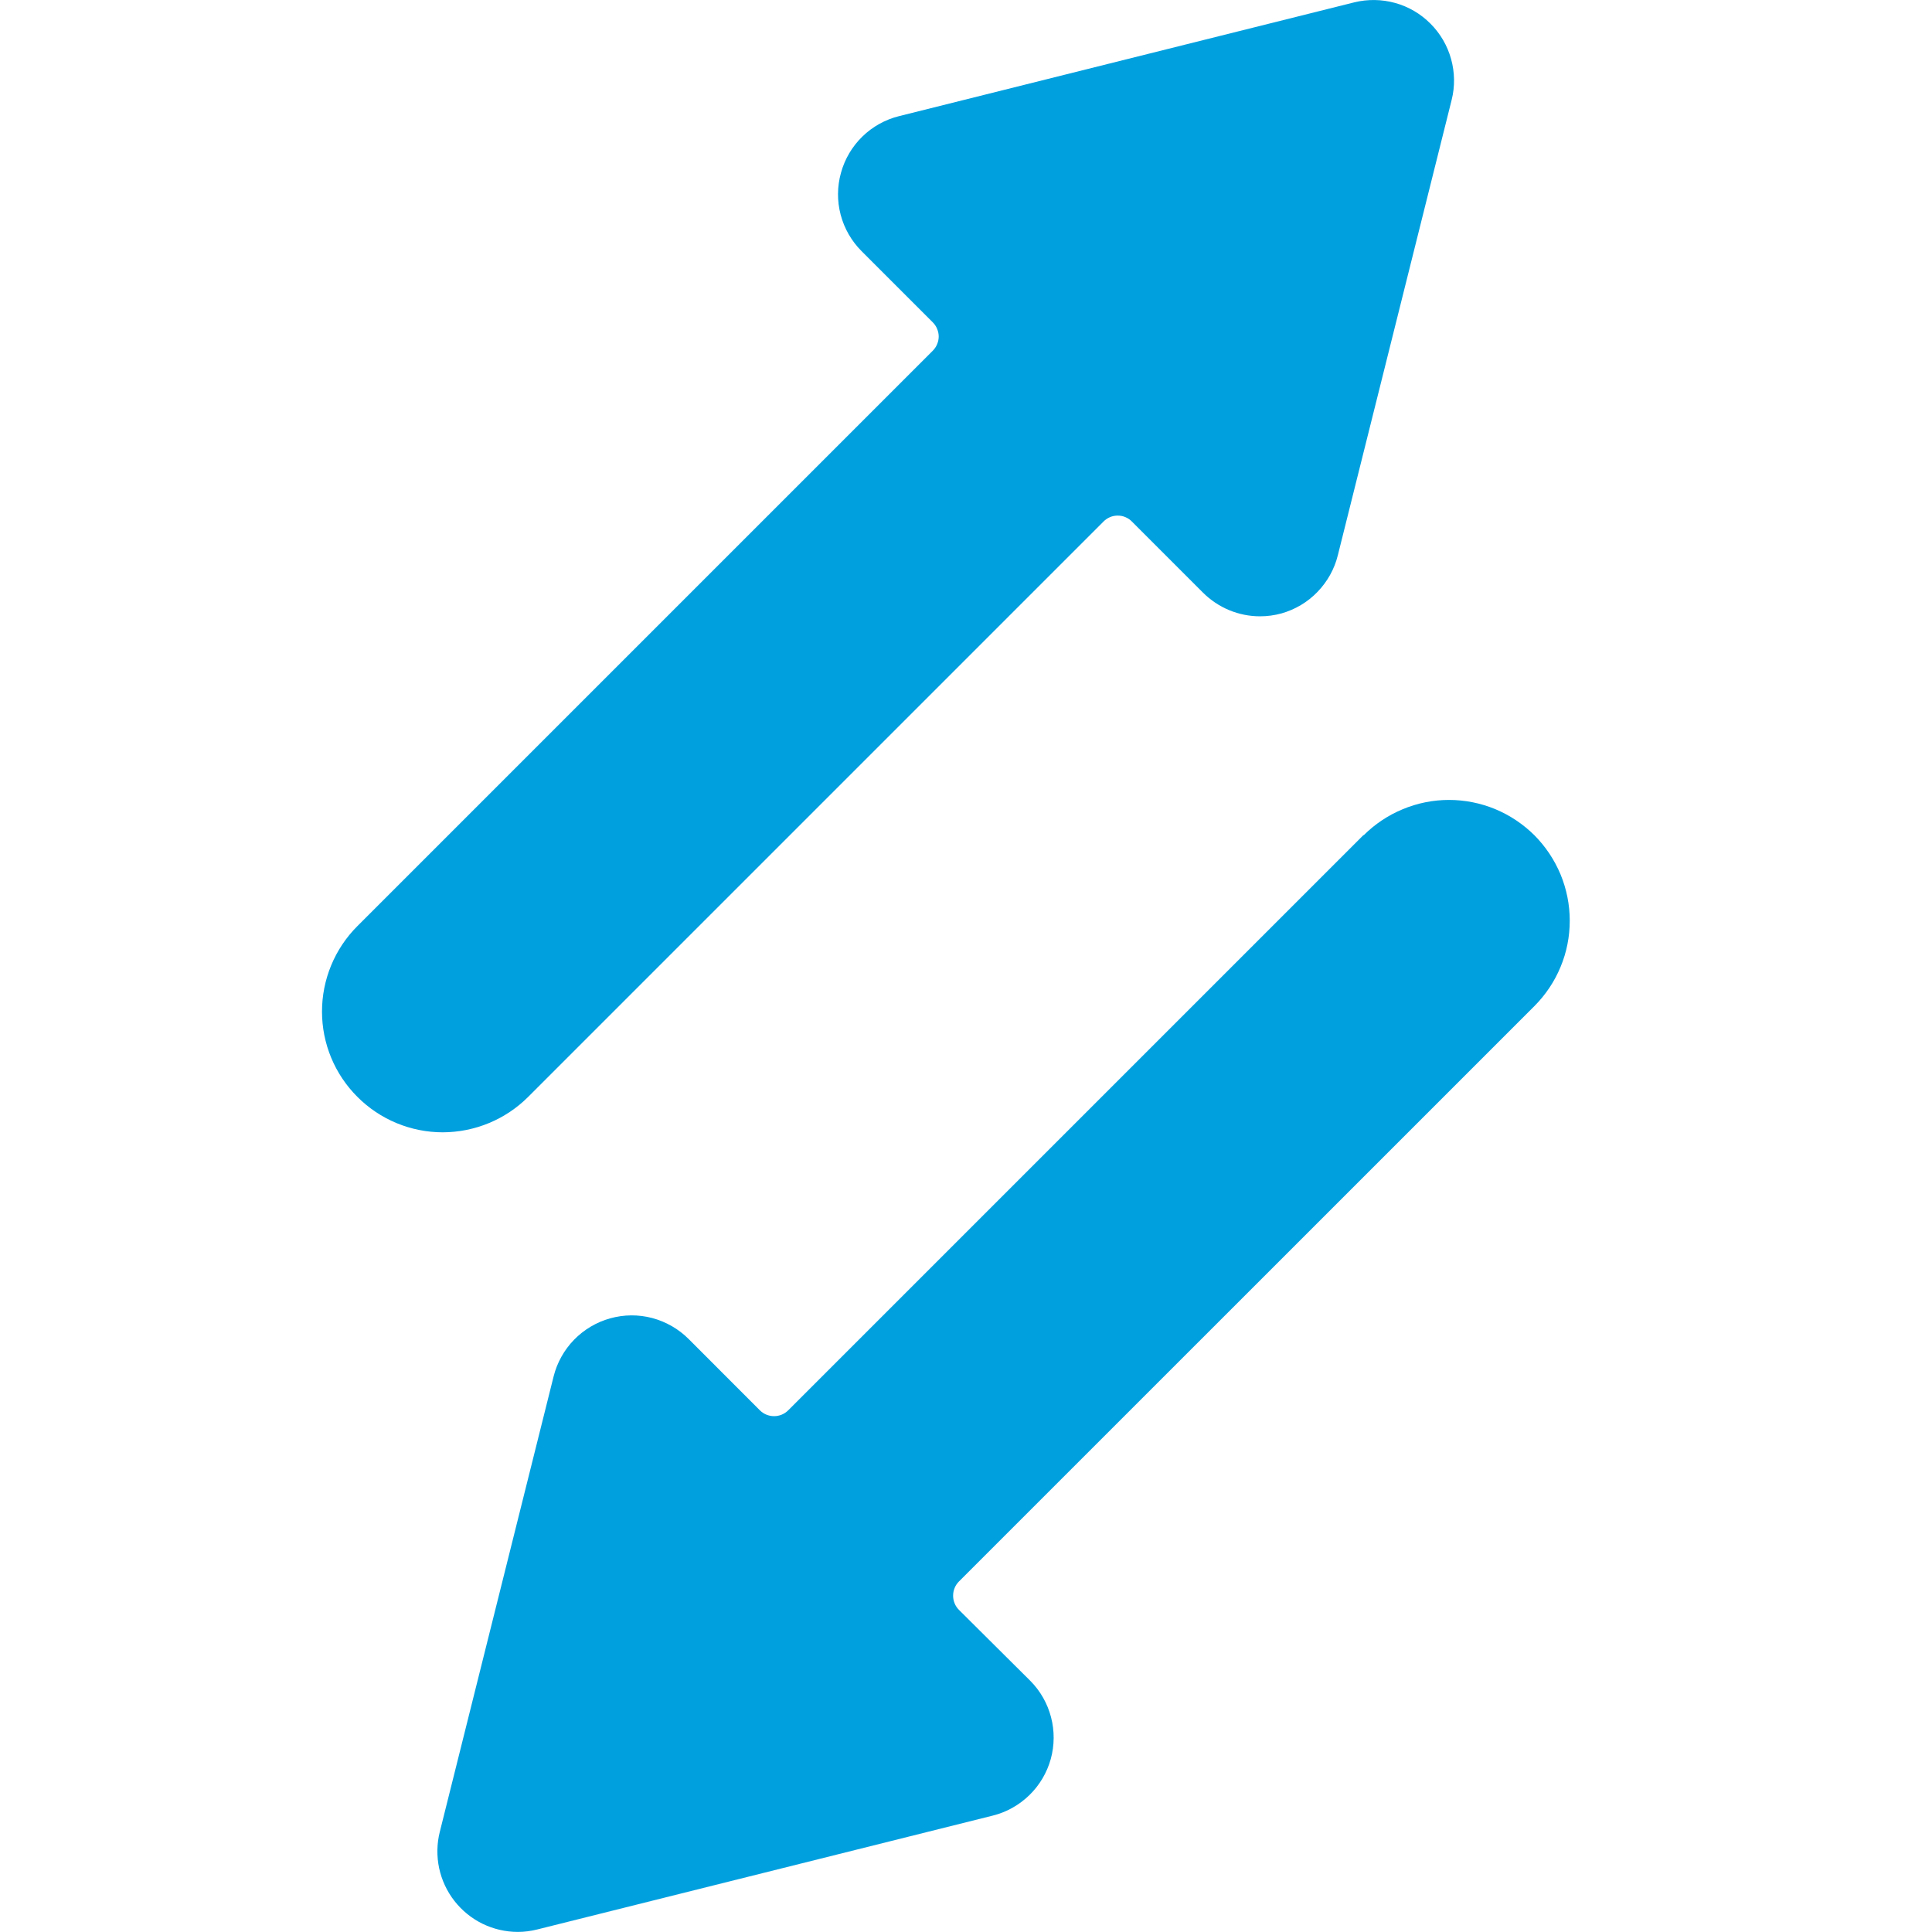 <svg class="icon"
     viewBox="0 0 24 24"
     fill="none"
     xmlns="http://www.w3.org/2000/svg"
>
  <path fill-rule="evenodd"
        clip-rule="evenodd"
        d="M13.708 6.479L6.561 13.626C6.28 13.907 5.898 14.065 5.5 14.066C5.103 14.066 4.721 13.908 4.44 13.626C4.158 13.345 4 12.964 4 12.566C4 12.168 4.158 11.786 4.439 11.505L11.587 4.357C11.61 4.334 11.629 4.306 11.641 4.276C11.654 4.246 11.661 4.213 11.661 4.18C11.661 4.148 11.654 4.115 11.641 4.085C11.629 4.054 11.61 4.027 11.587 4.004L10.703 3.12C10.578 2.995 10.488 2.839 10.443 2.668C10.398 2.497 10.399 2.317 10.447 2.146C10.494 1.976 10.585 1.821 10.712 1.697C10.838 1.574 10.995 1.486 11.167 1.443L16.824 0.029C16.991 -0.012 17.166 -0.009 17.332 0.037C17.498 0.083 17.649 0.172 17.77 0.294C17.892 0.416 17.98 0.567 18.026 0.733C18.072 0.899 18.075 1.074 18.033 1.241L16.619 6.898C16.577 7.069 16.489 7.226 16.366 7.353C16.244 7.48 16.089 7.572 15.919 7.62C15.832 7.644 15.742 7.656 15.652 7.656C15.387 7.656 15.133 7.55 14.945 7.363L14.061 6.479C14.038 6.455 14.011 6.437 13.98 6.424C13.95 6.411 13.918 6.405 13.885 6.405C13.852 6.405 13.819 6.411 13.789 6.424C13.759 6.437 13.731 6.455 13.708 6.479ZM9.792 17.519L16.939 10.372V10.377C17.078 10.238 17.244 10.127 17.426 10.052C17.608 9.976 17.803 9.937 18 9.937C18.197 9.937 18.392 9.976 18.574 10.051C18.756 10.127 18.921 10.237 19.061 10.376C19.2 10.516 19.31 10.681 19.386 10.863C19.461 11.045 19.5 11.24 19.5 11.437C19.5 11.634 19.462 11.829 19.386 12.011C19.311 12.193 19.2 12.358 19.061 12.498L11.913 19.645C11.89 19.668 11.871 19.696 11.859 19.726C11.846 19.756 11.84 19.789 11.84 19.822C11.84 19.855 11.846 19.887 11.859 19.918C11.871 19.948 11.89 19.976 11.913 19.999L12.797 20.878C12.922 21.003 13.011 21.159 13.056 21.33C13.101 21.501 13.1 21.68 13.053 21.851C13.006 22.021 12.914 22.176 12.788 22.299C12.661 22.423 12.505 22.511 12.333 22.554L6.676 23.968C6.597 23.988 6.515 23.999 6.433 23.999C6.281 23.999 6.131 23.964 5.995 23.898C5.858 23.831 5.739 23.734 5.645 23.614C5.552 23.495 5.487 23.355 5.455 23.207C5.424 23.058 5.426 22.904 5.463 22.757L6.877 17.099C6.92 16.927 7.008 16.77 7.131 16.643C7.255 16.516 7.41 16.424 7.58 16.377C7.751 16.329 7.931 16.328 8.102 16.373C8.274 16.419 8.43 16.509 8.555 16.634L9.439 17.519C9.486 17.566 9.549 17.592 9.616 17.592C9.682 17.592 9.745 17.566 9.792 17.519Z"
        fill="#00A0DF"
  />
</svg>
